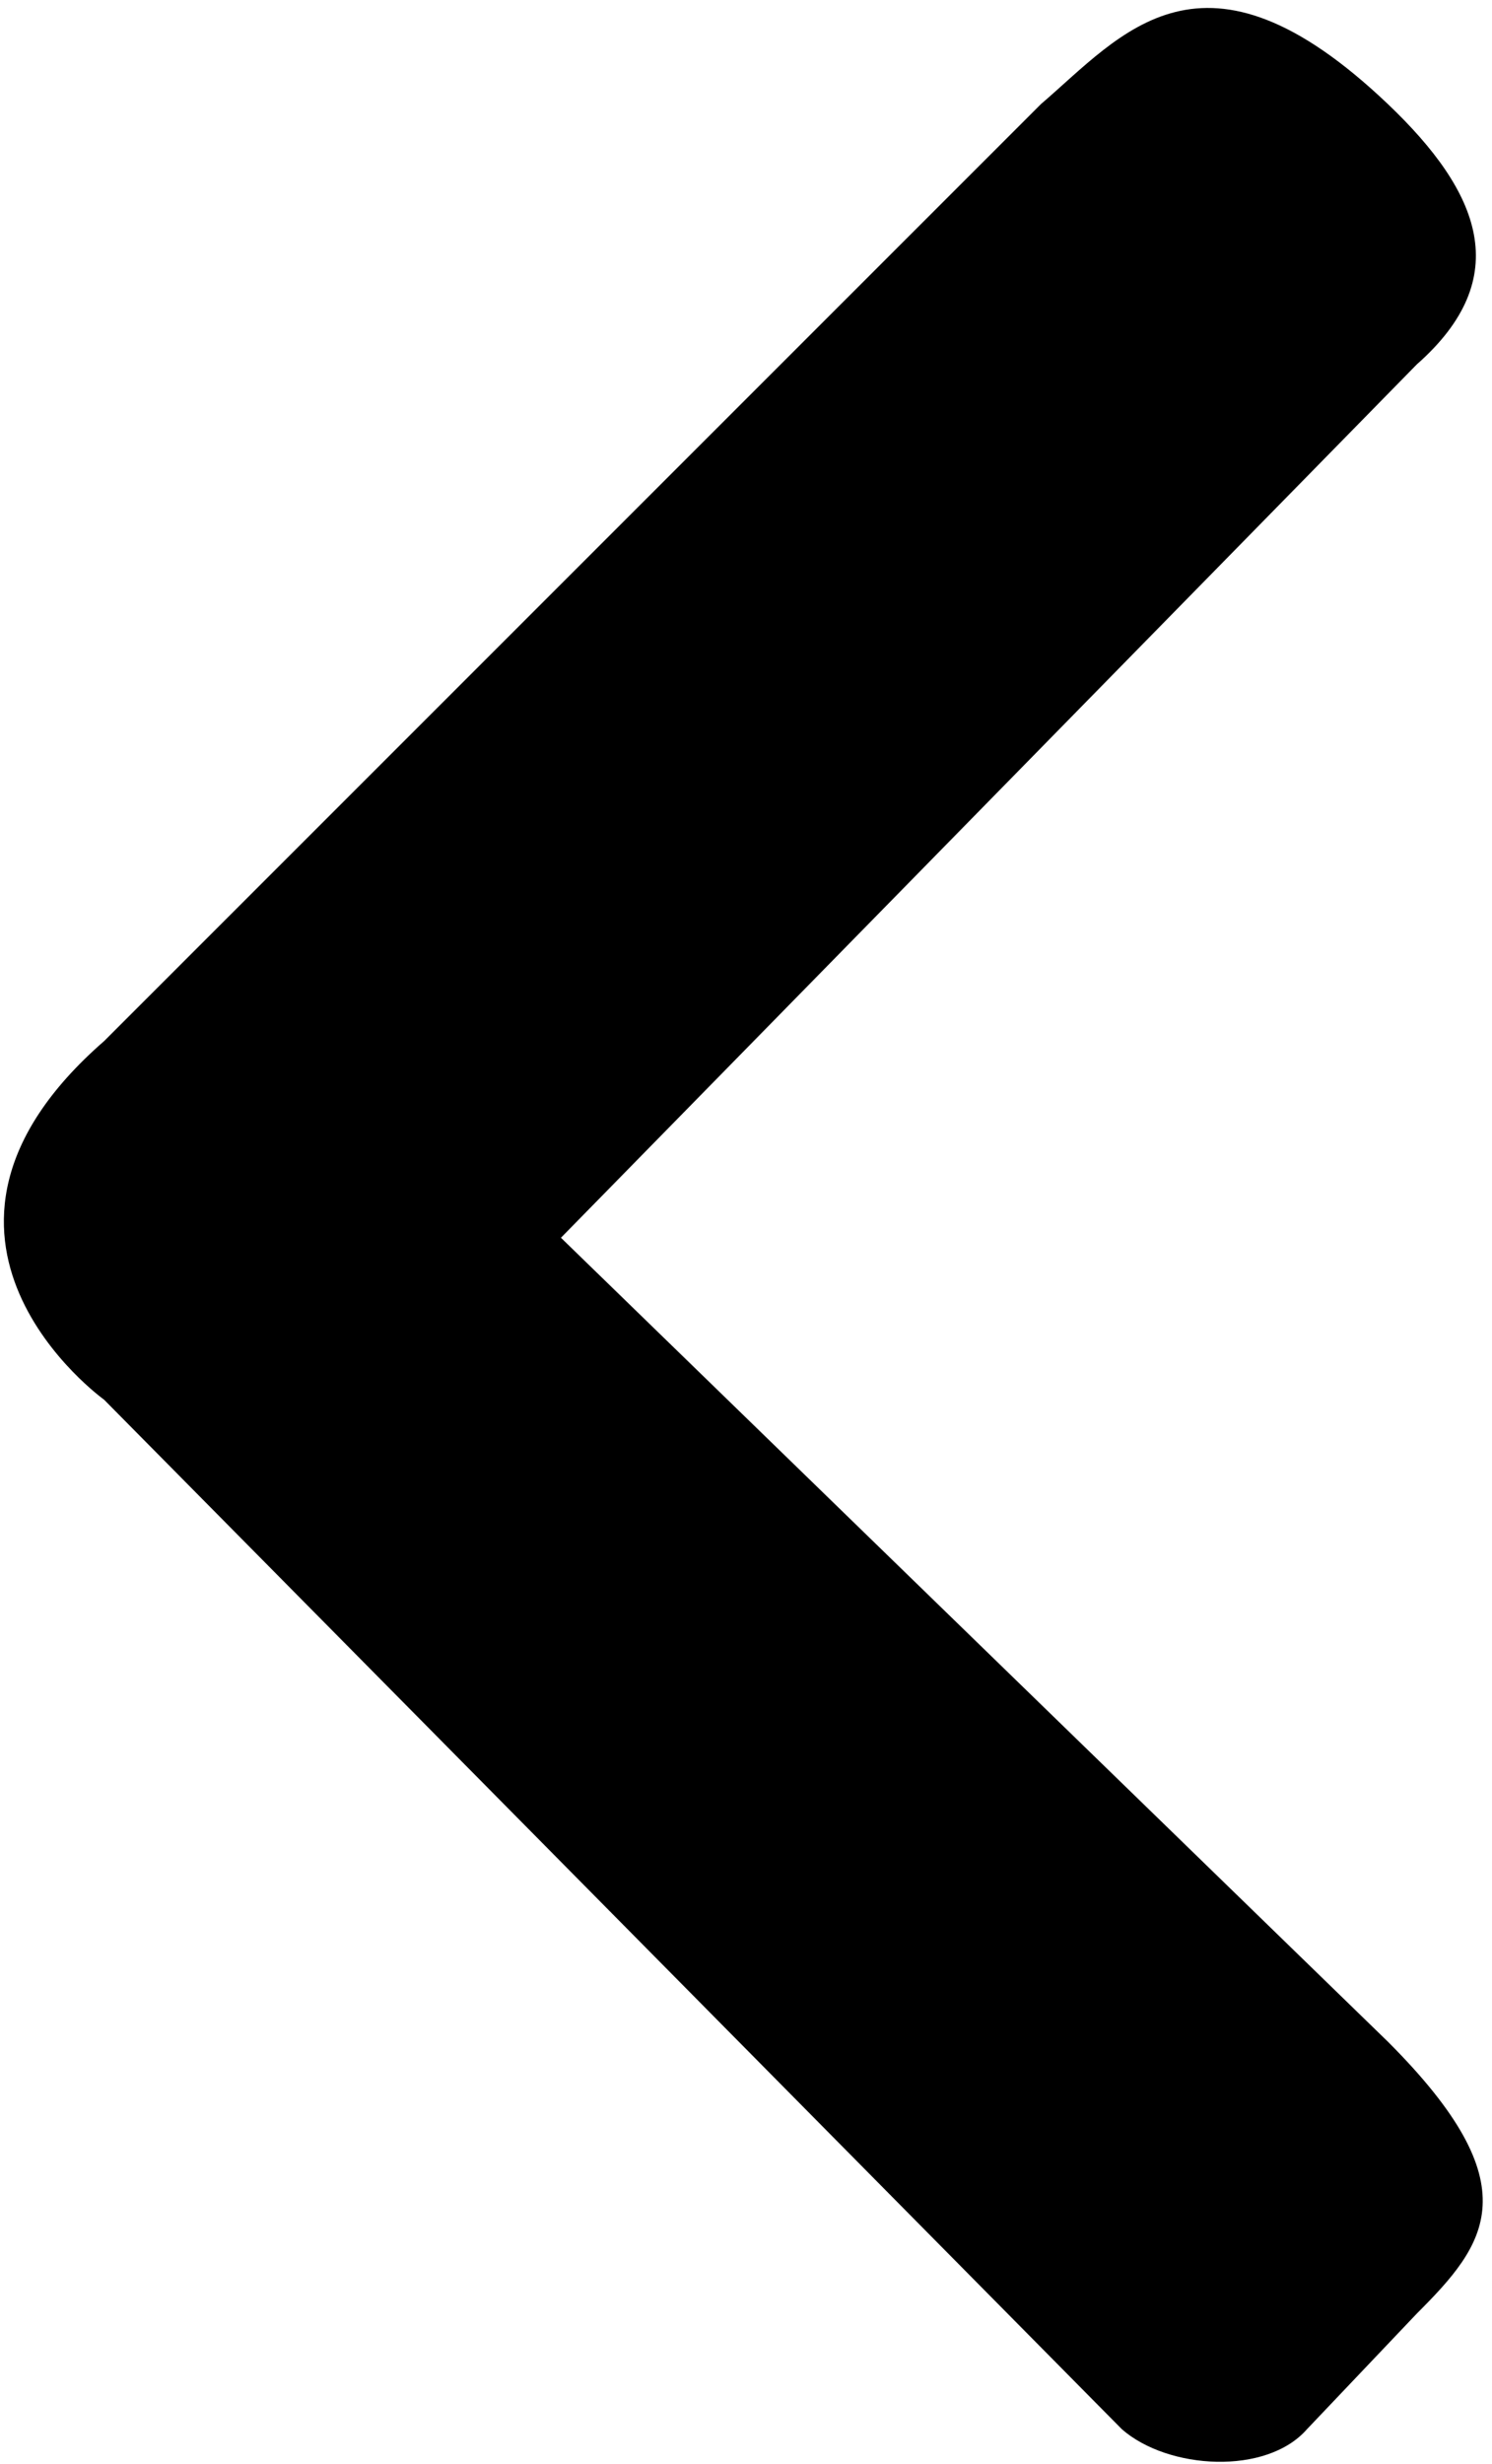 <svg width="129" height="213" viewBox="0 0 129 213" fill="none" xmlns="http://www.w3.org/2000/svg">
<path d="M90 9L9 90C-10.5 107 9 121 9 121L97 210C101 213.5 109.5 214 113 210L122.5 200C128.5 194 132.5 189 120 176.5L48.5 107L122.5 31.5C131 24 128 16.619 120 9C104 -6.238 97 3 90 9Z" fill="black"/>
</svg>
